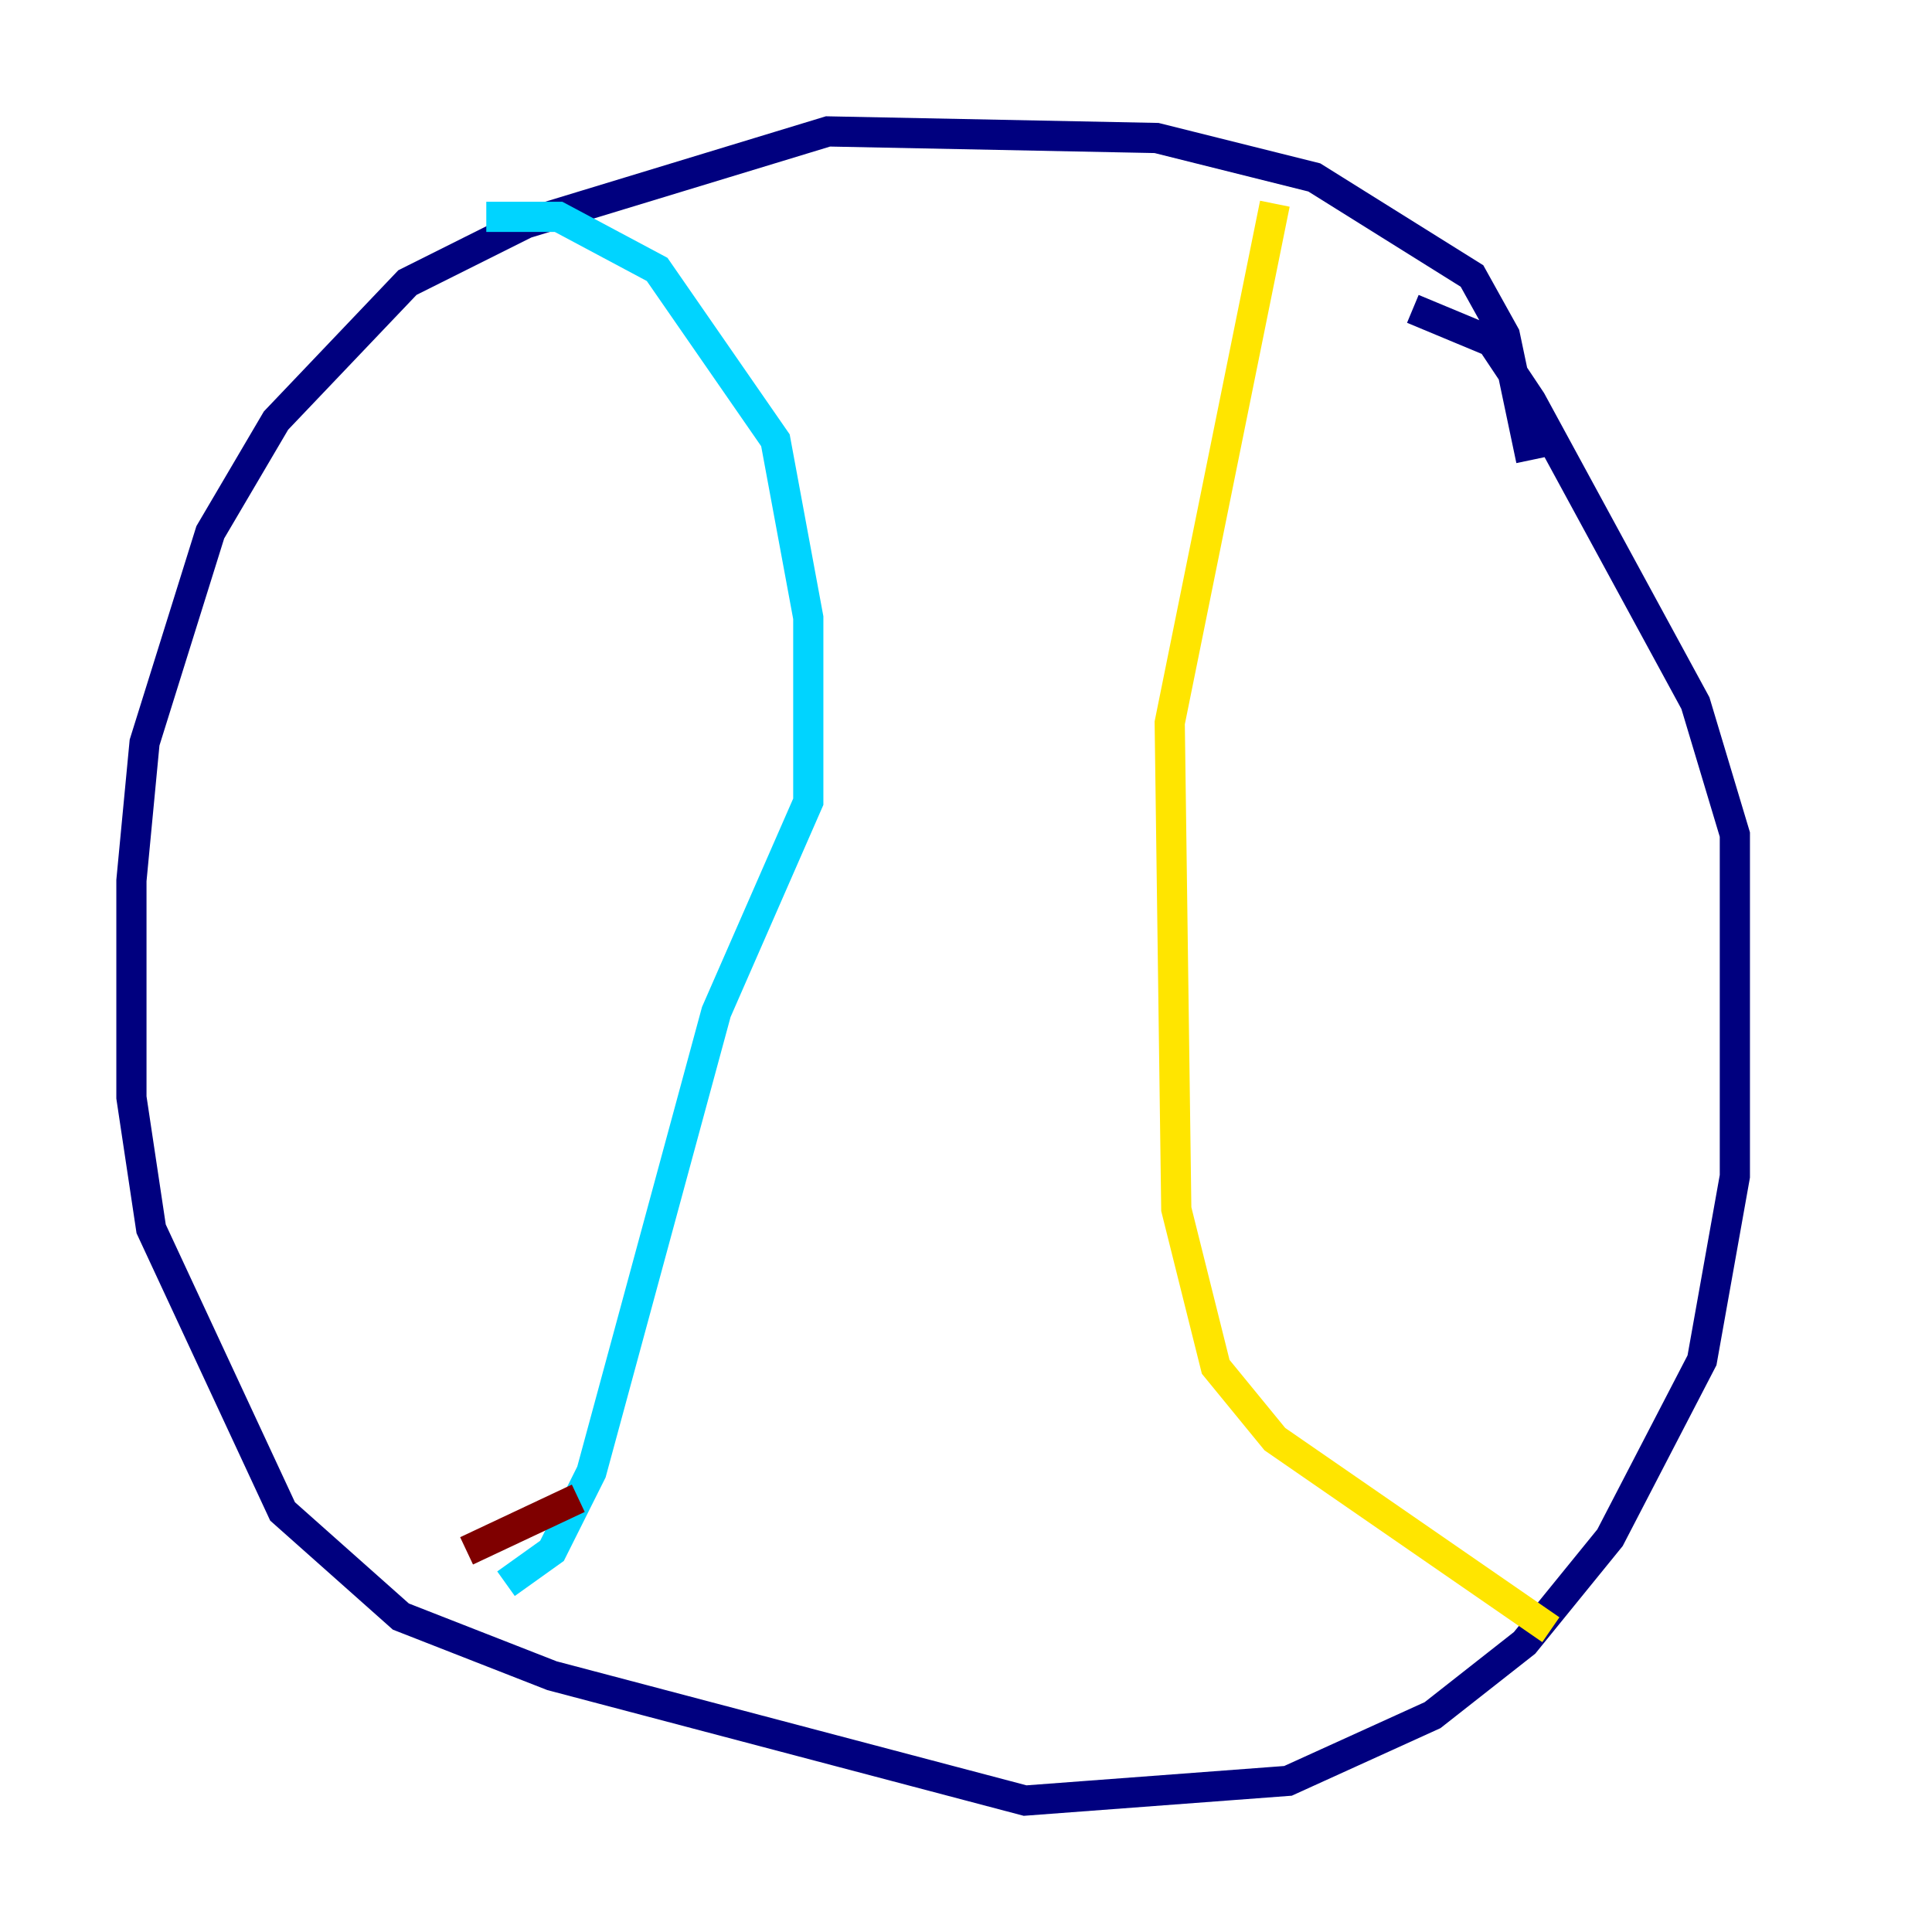<?xml version="1.0" encoding="utf-8" ?>
<svg baseProfile="tiny" height="128" version="1.2" viewBox="0,0,128,128" width="128" xmlns="http://www.w3.org/2000/svg" xmlns:ev="http://www.w3.org/2001/xml-events" xmlns:xlink="http://www.w3.org/1999/xlink"><defs /><polyline fill="none" points="101.442,30.476 99.701,22.204 97.524,18.286 87.075,11.755 76.626,9.143 54.857,8.707 34.83,14.803 26.993,18.721 18.286,27.864 13.932,35.265 9.578,49.197 8.707,58.34 8.707,72.707 10.014,81.415 18.721,100.136 26.558,107.102 36.571,111.02 67.918,119.293 85.333,117.986 94.912,113.633 101.007,108.844 106.667,101.878 112.762,90.122 114.939,77.932 114.939,55.292 112.326,46.585 101.442,26.558 98.83,22.64 93.605,20.463" stroke="#00007f" stroke-width="2" /><polyline fill="none" points="32.218,14.367 37.007,14.367 43.537,17.85 51.374,29.17 53.551,40.925 53.551,53.116 47.456,67.048 39.184,97.524 36.571,102.748 33.524,104.925" stroke="#00d4ff" stroke-width="2" /><polyline fill="none" points="84.463,13.497 77.497,47.891 77.932,80.109 80.544,90.558 84.463,95.347 102.748,107.973" stroke="#ffe500" stroke-width="2" /><polyline fill="none" points="38.313,99.265 30.912,102.748" stroke="#7f0000" stroke-width="2" /></svg>